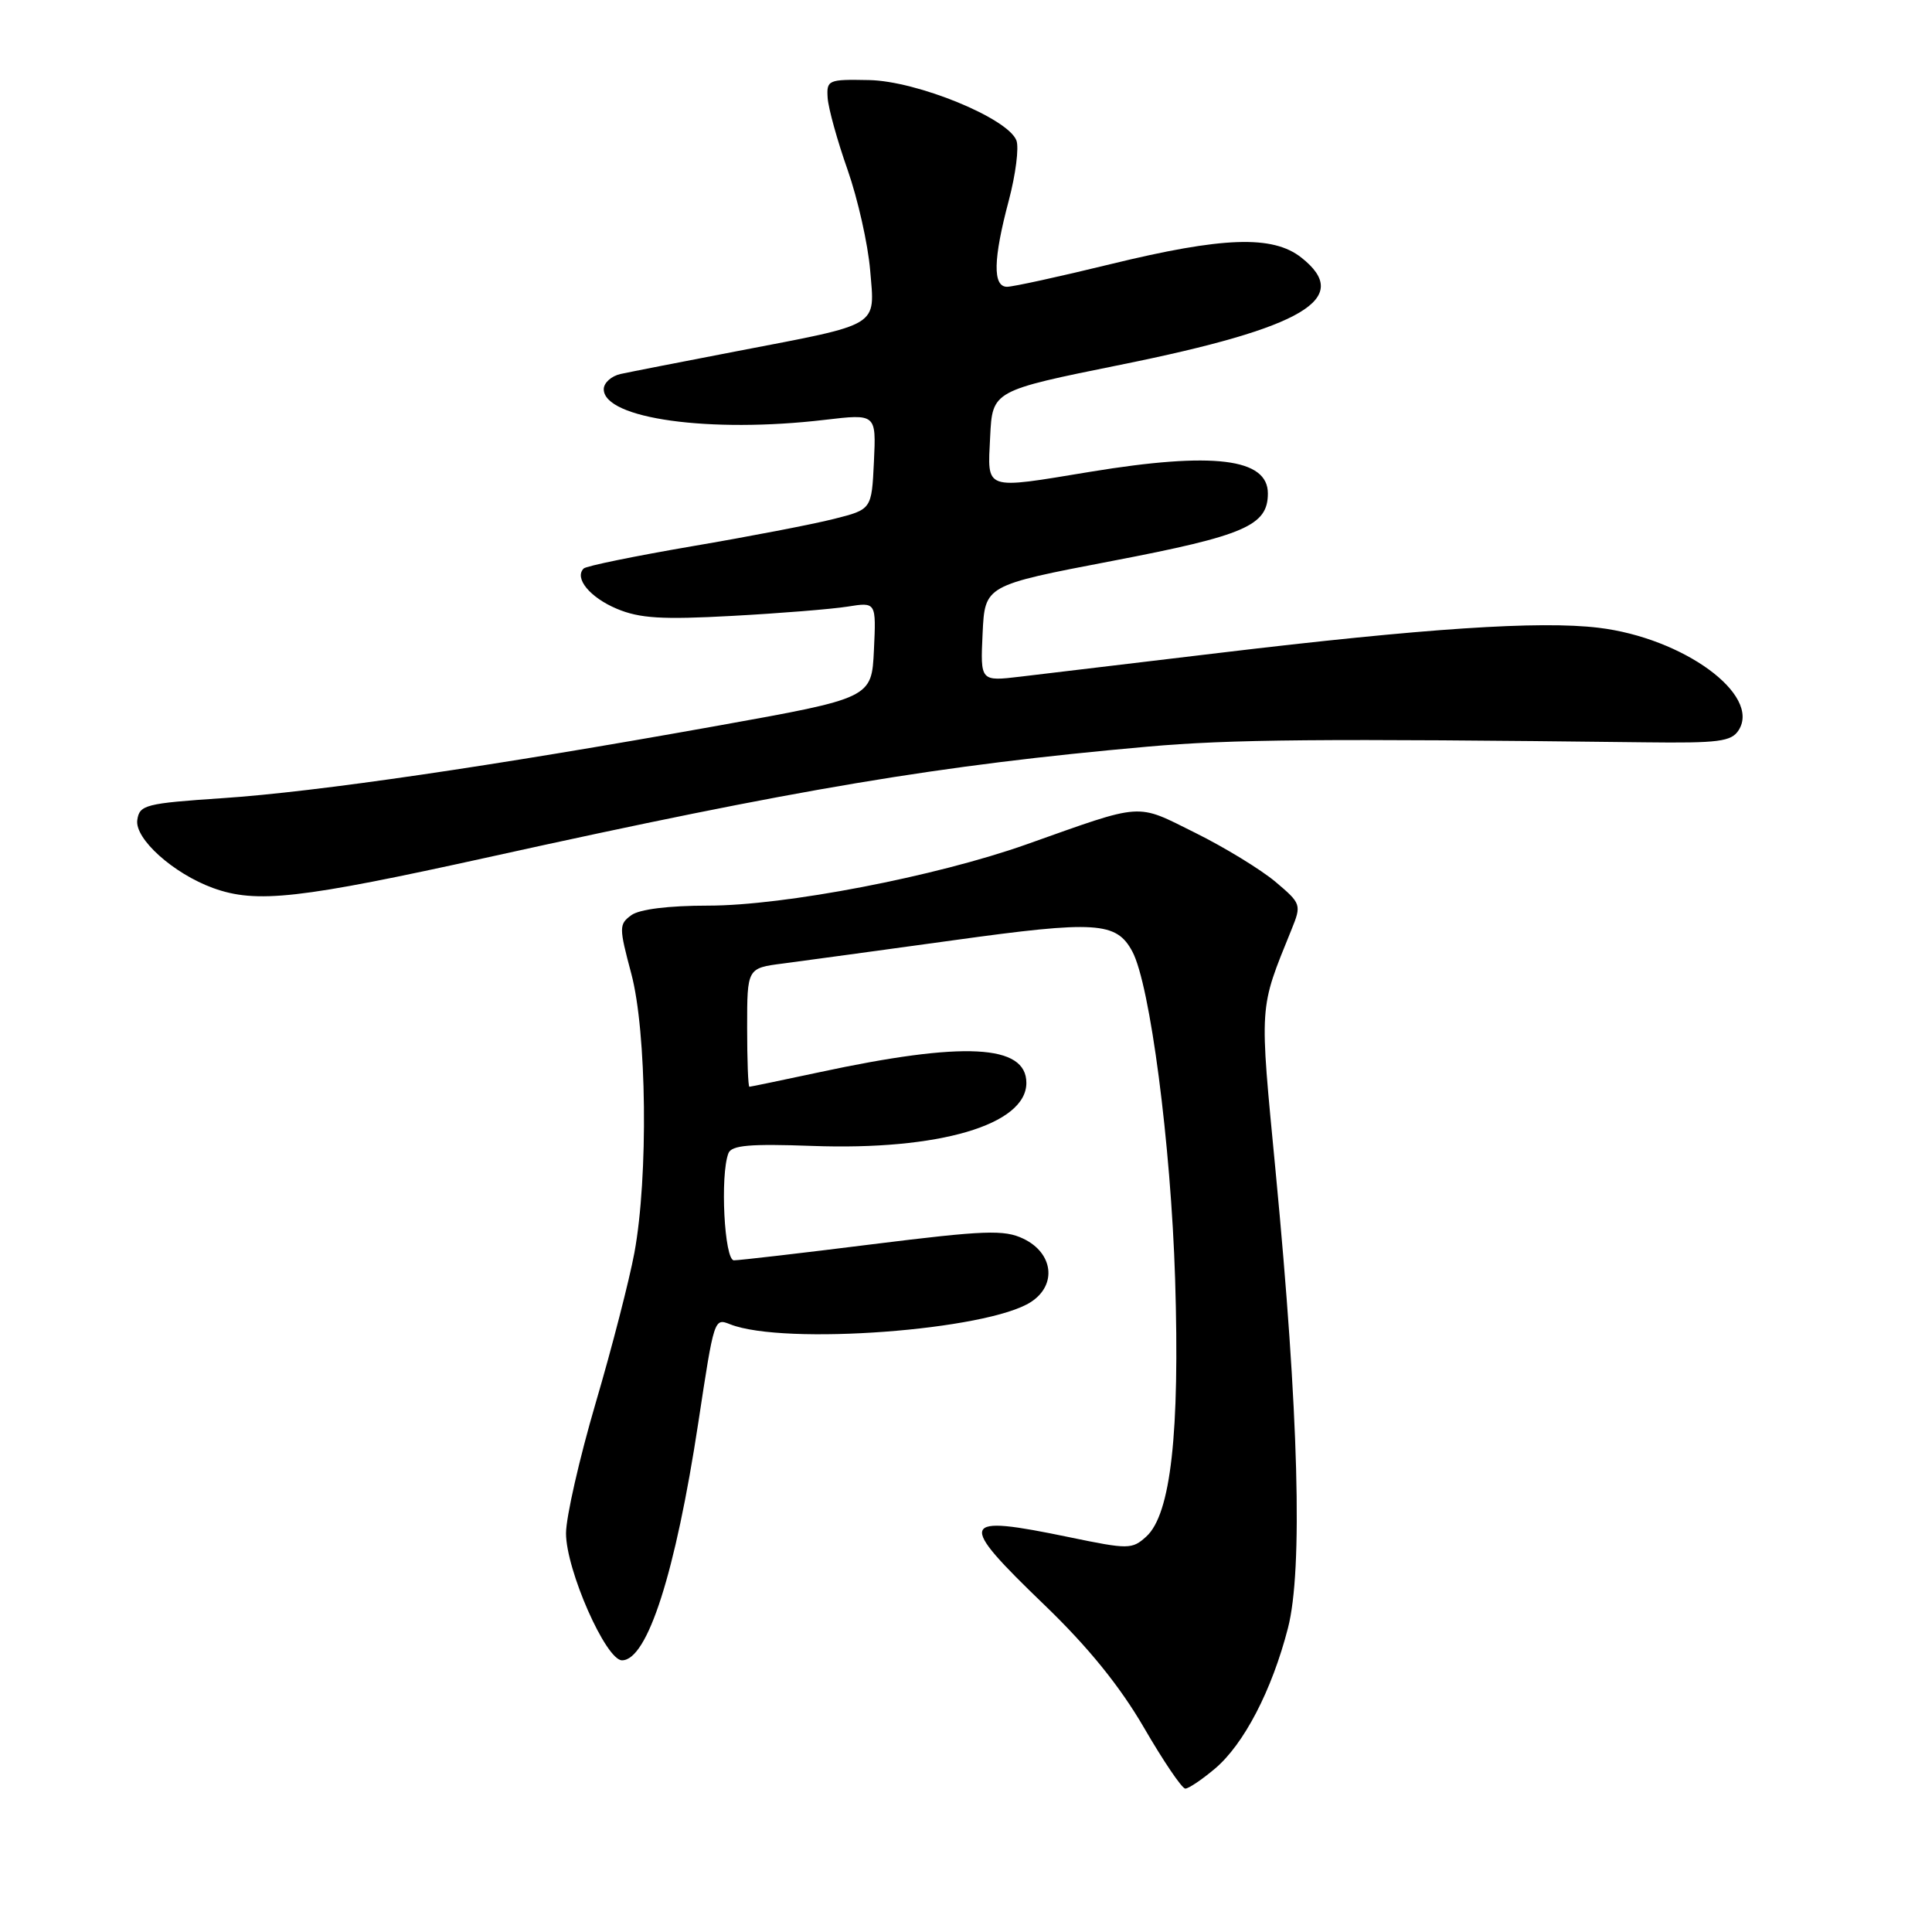 <?xml version="1.0" encoding="UTF-8" standalone="no"?>
<!DOCTYPE svg PUBLIC "-//W3C//DTD SVG 1.1//EN" "http://www.w3.org/Graphics/SVG/1.1/DTD/svg11.dtd" >
<svg xmlns="http://www.w3.org/2000/svg" xmlns:xlink="http://www.w3.org/1999/xlink" version="1.1" viewBox="0 0 256 256">
 <g >
 <path fill="currentColor"
d=" M 160.97 234.37 C 164.81 231.14 168.53 224.00 170.66 215.73 C 172.65 208.04 172.09 187.25 169.03 155.27 C 166.87 132.67 166.78 133.93 171.14 123.15 C 172.47 119.87 172.41 119.72 169.00 116.84 C 167.07 115.22 162.30 112.30 158.39 110.36 C 150.41 106.40 151.74 106.31 136.00 111.89 C 123.98 116.15 103.96 120.00 93.82 120.00 C 88.59 120.00 84.72 120.48 83.65 121.27 C 82.01 122.47 82.01 122.87 83.65 129.02 C 85.70 136.70 85.92 155.94 84.06 166.00 C 83.40 169.57 81.10 178.53 78.93 185.90 C 76.77 193.26 75.00 201.04 75.00 203.17 C 75.00 208.01 80.28 220.00 82.42 220.00 C 85.79 220.00 89.50 208.42 92.53 188.50 C 94.64 174.61 94.63 174.64 96.76 175.48 C 103.90 178.29 130.87 176.28 136.62 172.51 C 140.08 170.25 139.56 166.02 135.59 164.13 C 133.06 162.92 130.48 163.02 115.59 164.87 C 106.19 166.05 97.94 167.00 97.25 167.00 C 95.98 167.00 95.40 155.72 96.52 152.81 C 96.93 151.75 99.36 151.54 107.61 151.84 C 124.39 152.46 136.00 149.05 136.00 143.49 C 136.00 138.38 127.72 137.96 108.55 142.08 C 103.62 143.13 99.46 144.00 99.30 144.00 C 99.13 144.00 99.00 140.46 99.00 136.14 C 99.00 128.28 99.00 128.28 103.75 127.67 C 106.36 127.33 116.53 125.94 126.34 124.59 C 145.24 121.97 147.93 122.14 150.04 126.08 C 152.39 130.46 155.15 151.60 155.71 169.50 C 156.34 189.90 155.14 200.66 151.88 203.61 C 150.00 205.31 149.52 205.31 141.70 203.69 C 127.01 200.65 126.73 201.43 138.44 212.71 C 144.20 218.26 148.38 223.42 151.58 228.92 C 154.16 233.37 156.62 237.00 157.06 237.00 C 157.49 237.00 159.25 235.82 160.97 234.37 Z  M 64.83 113.56 C 105.82 104.51 124.39 101.40 152.00 98.94 C 163.07 97.96 174.89 97.85 217.89 98.36 C 227.76 98.48 229.42 98.27 230.39 96.74 C 233.35 92.05 223.05 84.53 211.81 83.18 C 204.00 82.24 188.80 83.25 161.50 86.52 C 149.95 87.90 138.11 89.32 135.20 89.66 C 129.90 90.29 129.90 90.29 130.20 83.93 C 130.50 77.56 130.50 77.56 147.36 74.33 C 164.96 70.96 168.00 69.64 168.00 65.38 C 168.00 60.73 160.76 59.84 144.50 62.51 C 130.23 64.86 130.85 65.07 131.20 57.88 C 131.50 51.77 131.50 51.77 148.50 48.33 C 172.82 43.42 179.33 39.55 172.42 34.12 C 168.63 31.14 162.04 31.37 147.16 35.00 C 140.41 36.65 134.23 38.00 133.44 38.00 C 131.52 38.00 131.60 34.34 133.67 26.57 C 134.58 23.13 135.04 19.55 134.68 18.61 C 133.55 15.66 121.52 10.73 115.15 10.61 C 109.72 10.50 109.51 10.60 109.67 13.00 C 109.77 14.38 110.95 18.65 112.31 22.50 C 113.66 26.35 115.01 32.34 115.30 35.81 C 115.93 43.40 116.85 42.84 97.72 46.52 C 90.45 47.92 83.49 49.28 82.25 49.55 C 81.01 49.82 80.00 50.73 80.00 51.57 C 80.00 55.48 94.08 57.43 109.30 55.63 C 116.10 54.83 116.10 54.83 115.80 61.17 C 115.50 67.50 115.50 67.50 110.50 68.76 C 107.75 69.46 99.30 71.09 91.71 72.38 C 84.13 73.68 77.66 75.00 77.34 75.33 C 76.06 76.61 78.17 79.17 81.74 80.67 C 84.77 81.94 87.72 82.12 97.00 81.61 C 103.33 81.27 110.21 80.71 112.30 80.38 C 116.10 79.77 116.10 79.77 115.80 86.13 C 115.50 92.50 115.50 92.50 95.00 96.18 C 65.15 101.53 42.02 104.92 29.50 105.76 C 19.26 106.45 18.48 106.65 18.19 108.66 C 17.84 111.15 22.98 115.76 28.24 117.67 C 33.99 119.75 39.65 119.11 64.83 113.56 Z "/>
</g>
</svg>